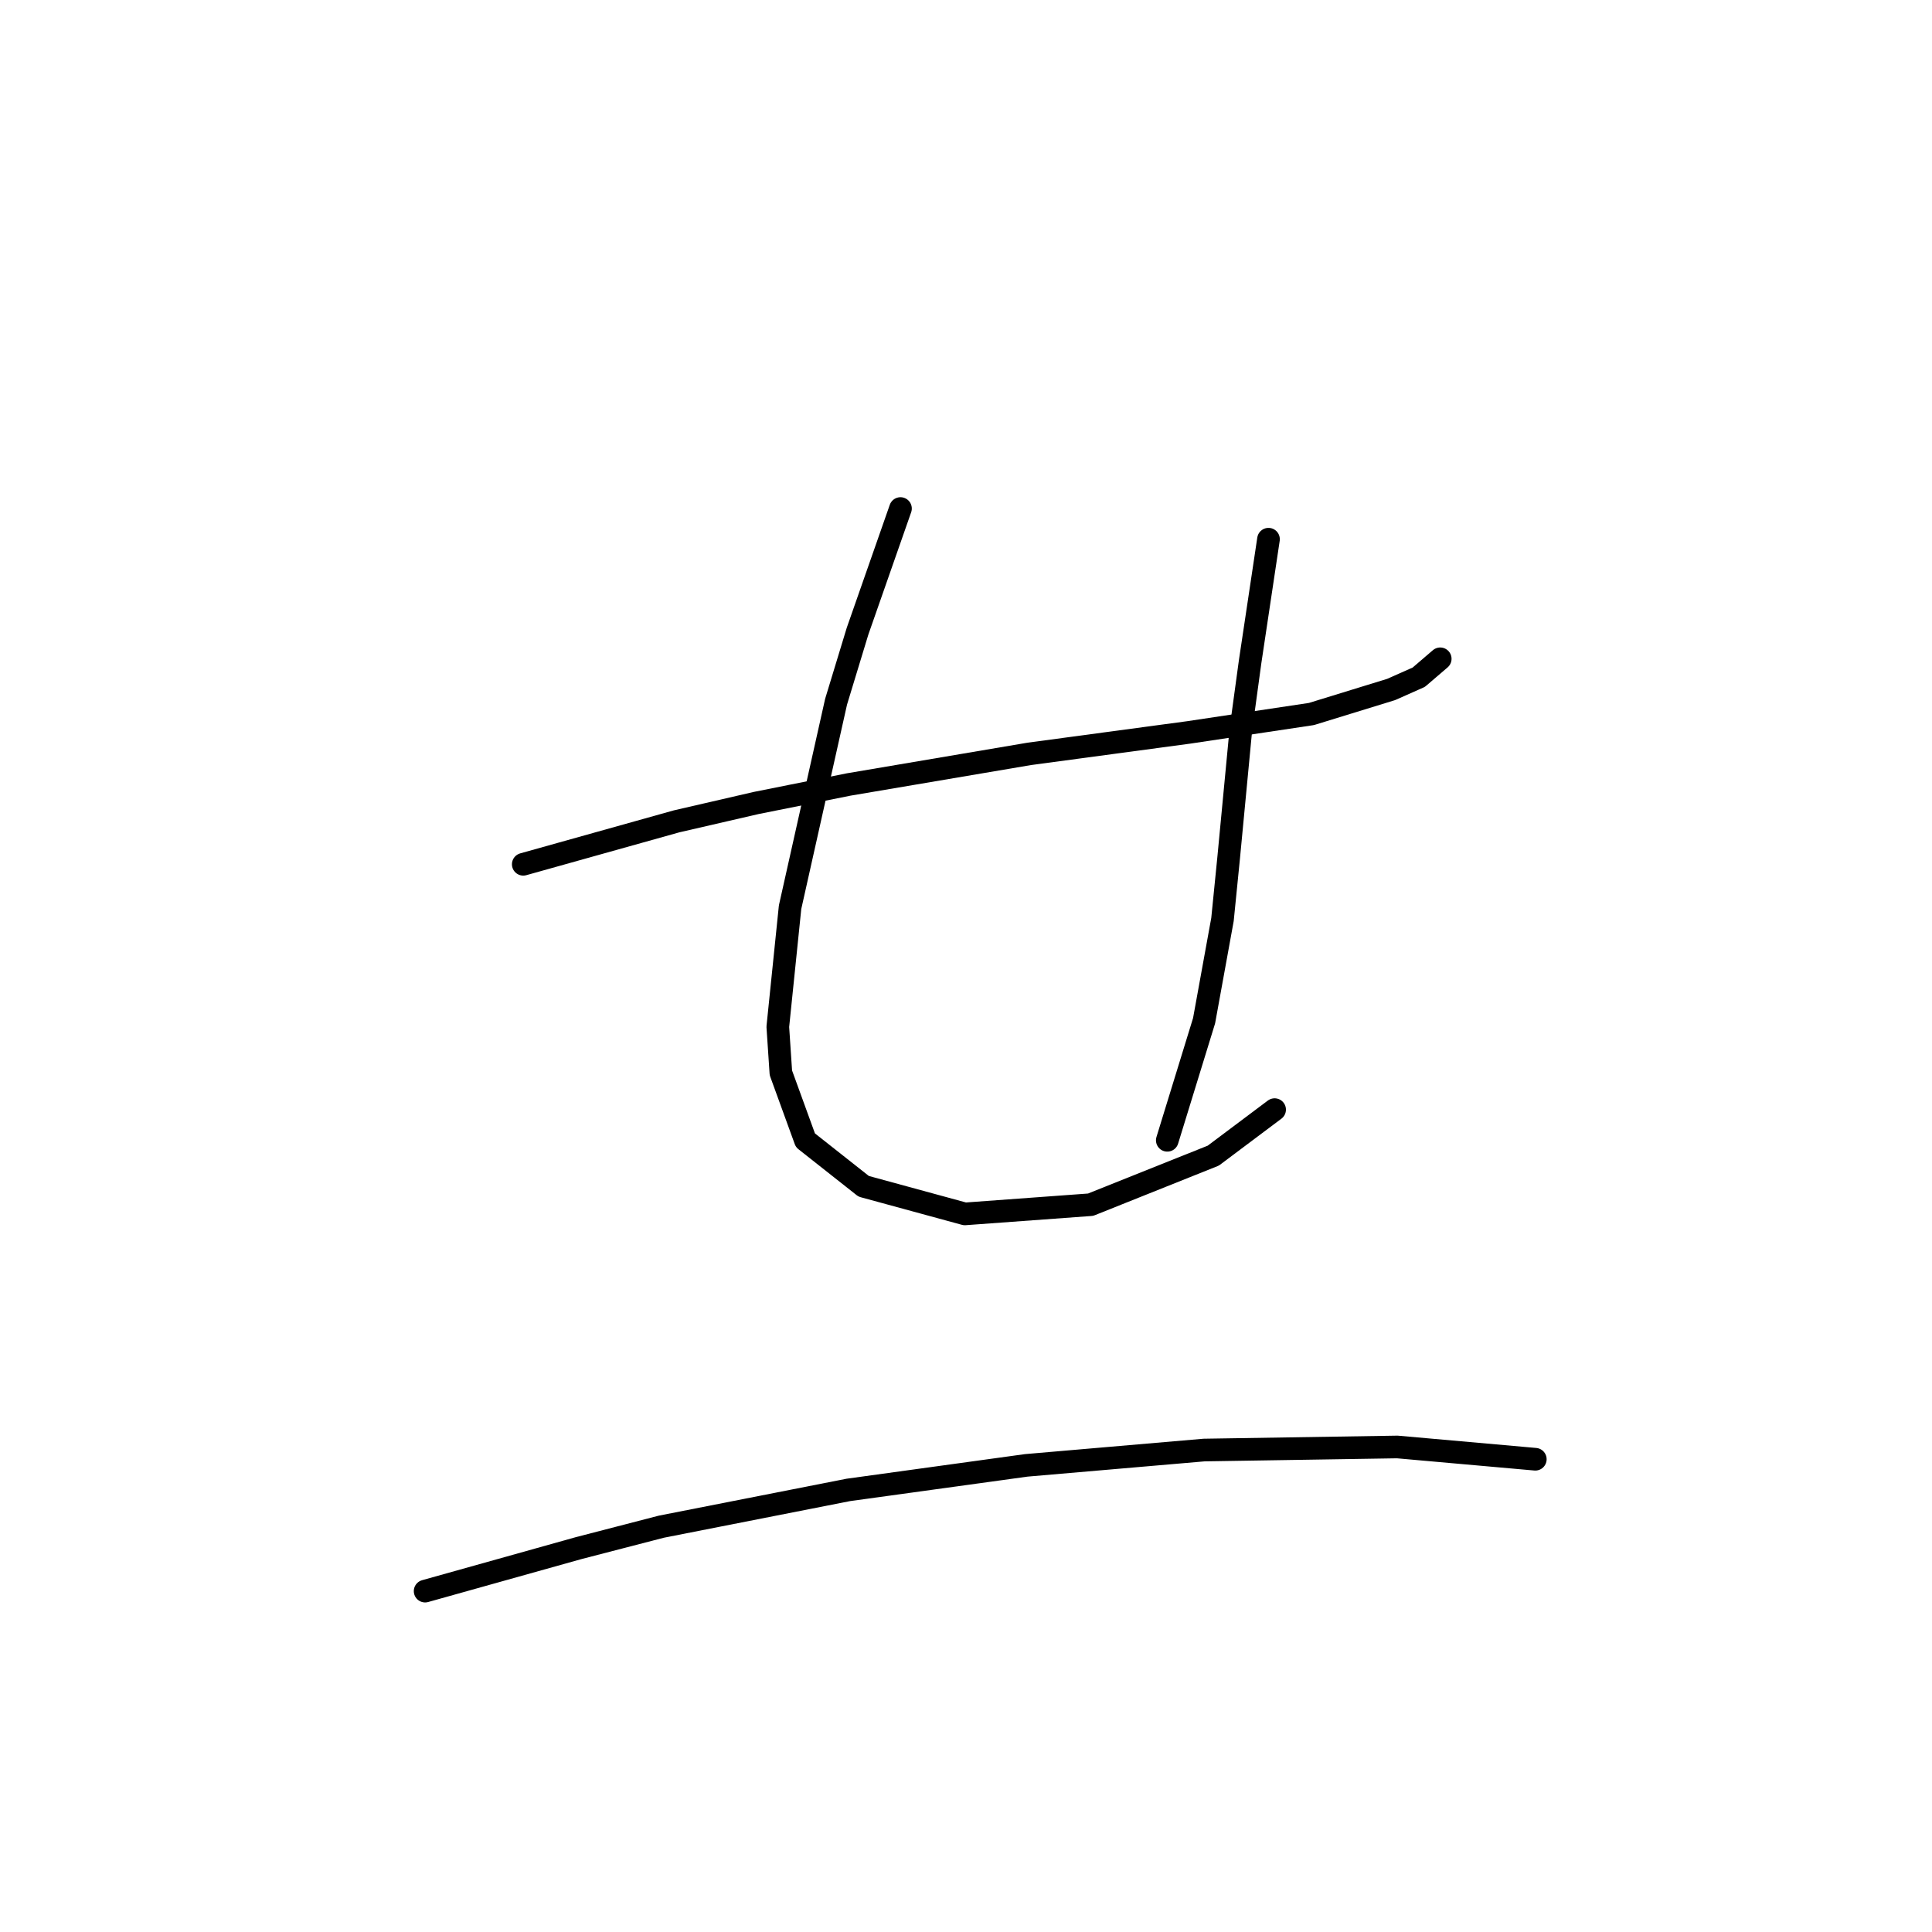 <?xml version="1.0" standalone="no"?>
    <svg width="256" height="256" xmlns="http://www.w3.org/2000/svg" version="1.1">
    <polyline stroke="black" stroke-width="3" stroke-linecap="round" fill="transparent" stroke-linejoin="round" points="69.335 114.522 79.494 111.677 89.653 108.833 100.219 106.395 112.41 103.956 136.385 99.893 157.516 97.048 173.771 94.61 184.336 91.359 187.994 89.734 190.838 87.295 190.838 87.295 " />
        <polyline stroke="black" stroke-width="3" stroke-linecap="round" fill="transparent" stroke-linejoin="round" points="119.318 67.383 116.473 75.511 113.629 83.638 110.784 92.985 104.689 120.211 103.063 136.059 103.47 142.155 106.721 151.095 114.441 157.19 127.852 160.848 144.513 159.628 160.767 153.127 168.894 147.031 168.894 147.031 " />
        <polyline stroke="black" stroke-width="3" stroke-linecap="round" fill="transparent" stroke-linejoin="round" points="168.082 71.447 166.863 79.574 165.644 87.702 164.424 96.642 162.799 113.709 161.986 121.836 159.548 135.247 154.672 151.095 154.672 151.095 " />
        <polyline stroke="black" stroke-width="3" stroke-linecap="round" fill="transparent" stroke-linejoin="round" points="56.331 210.831 66.49 207.986 76.649 205.141 87.621 202.297 112.41 197.421 135.979 194.17 159.548 192.138 185.149 191.731 203.436 193.357 203.436 193.357 " />
        </svg>
